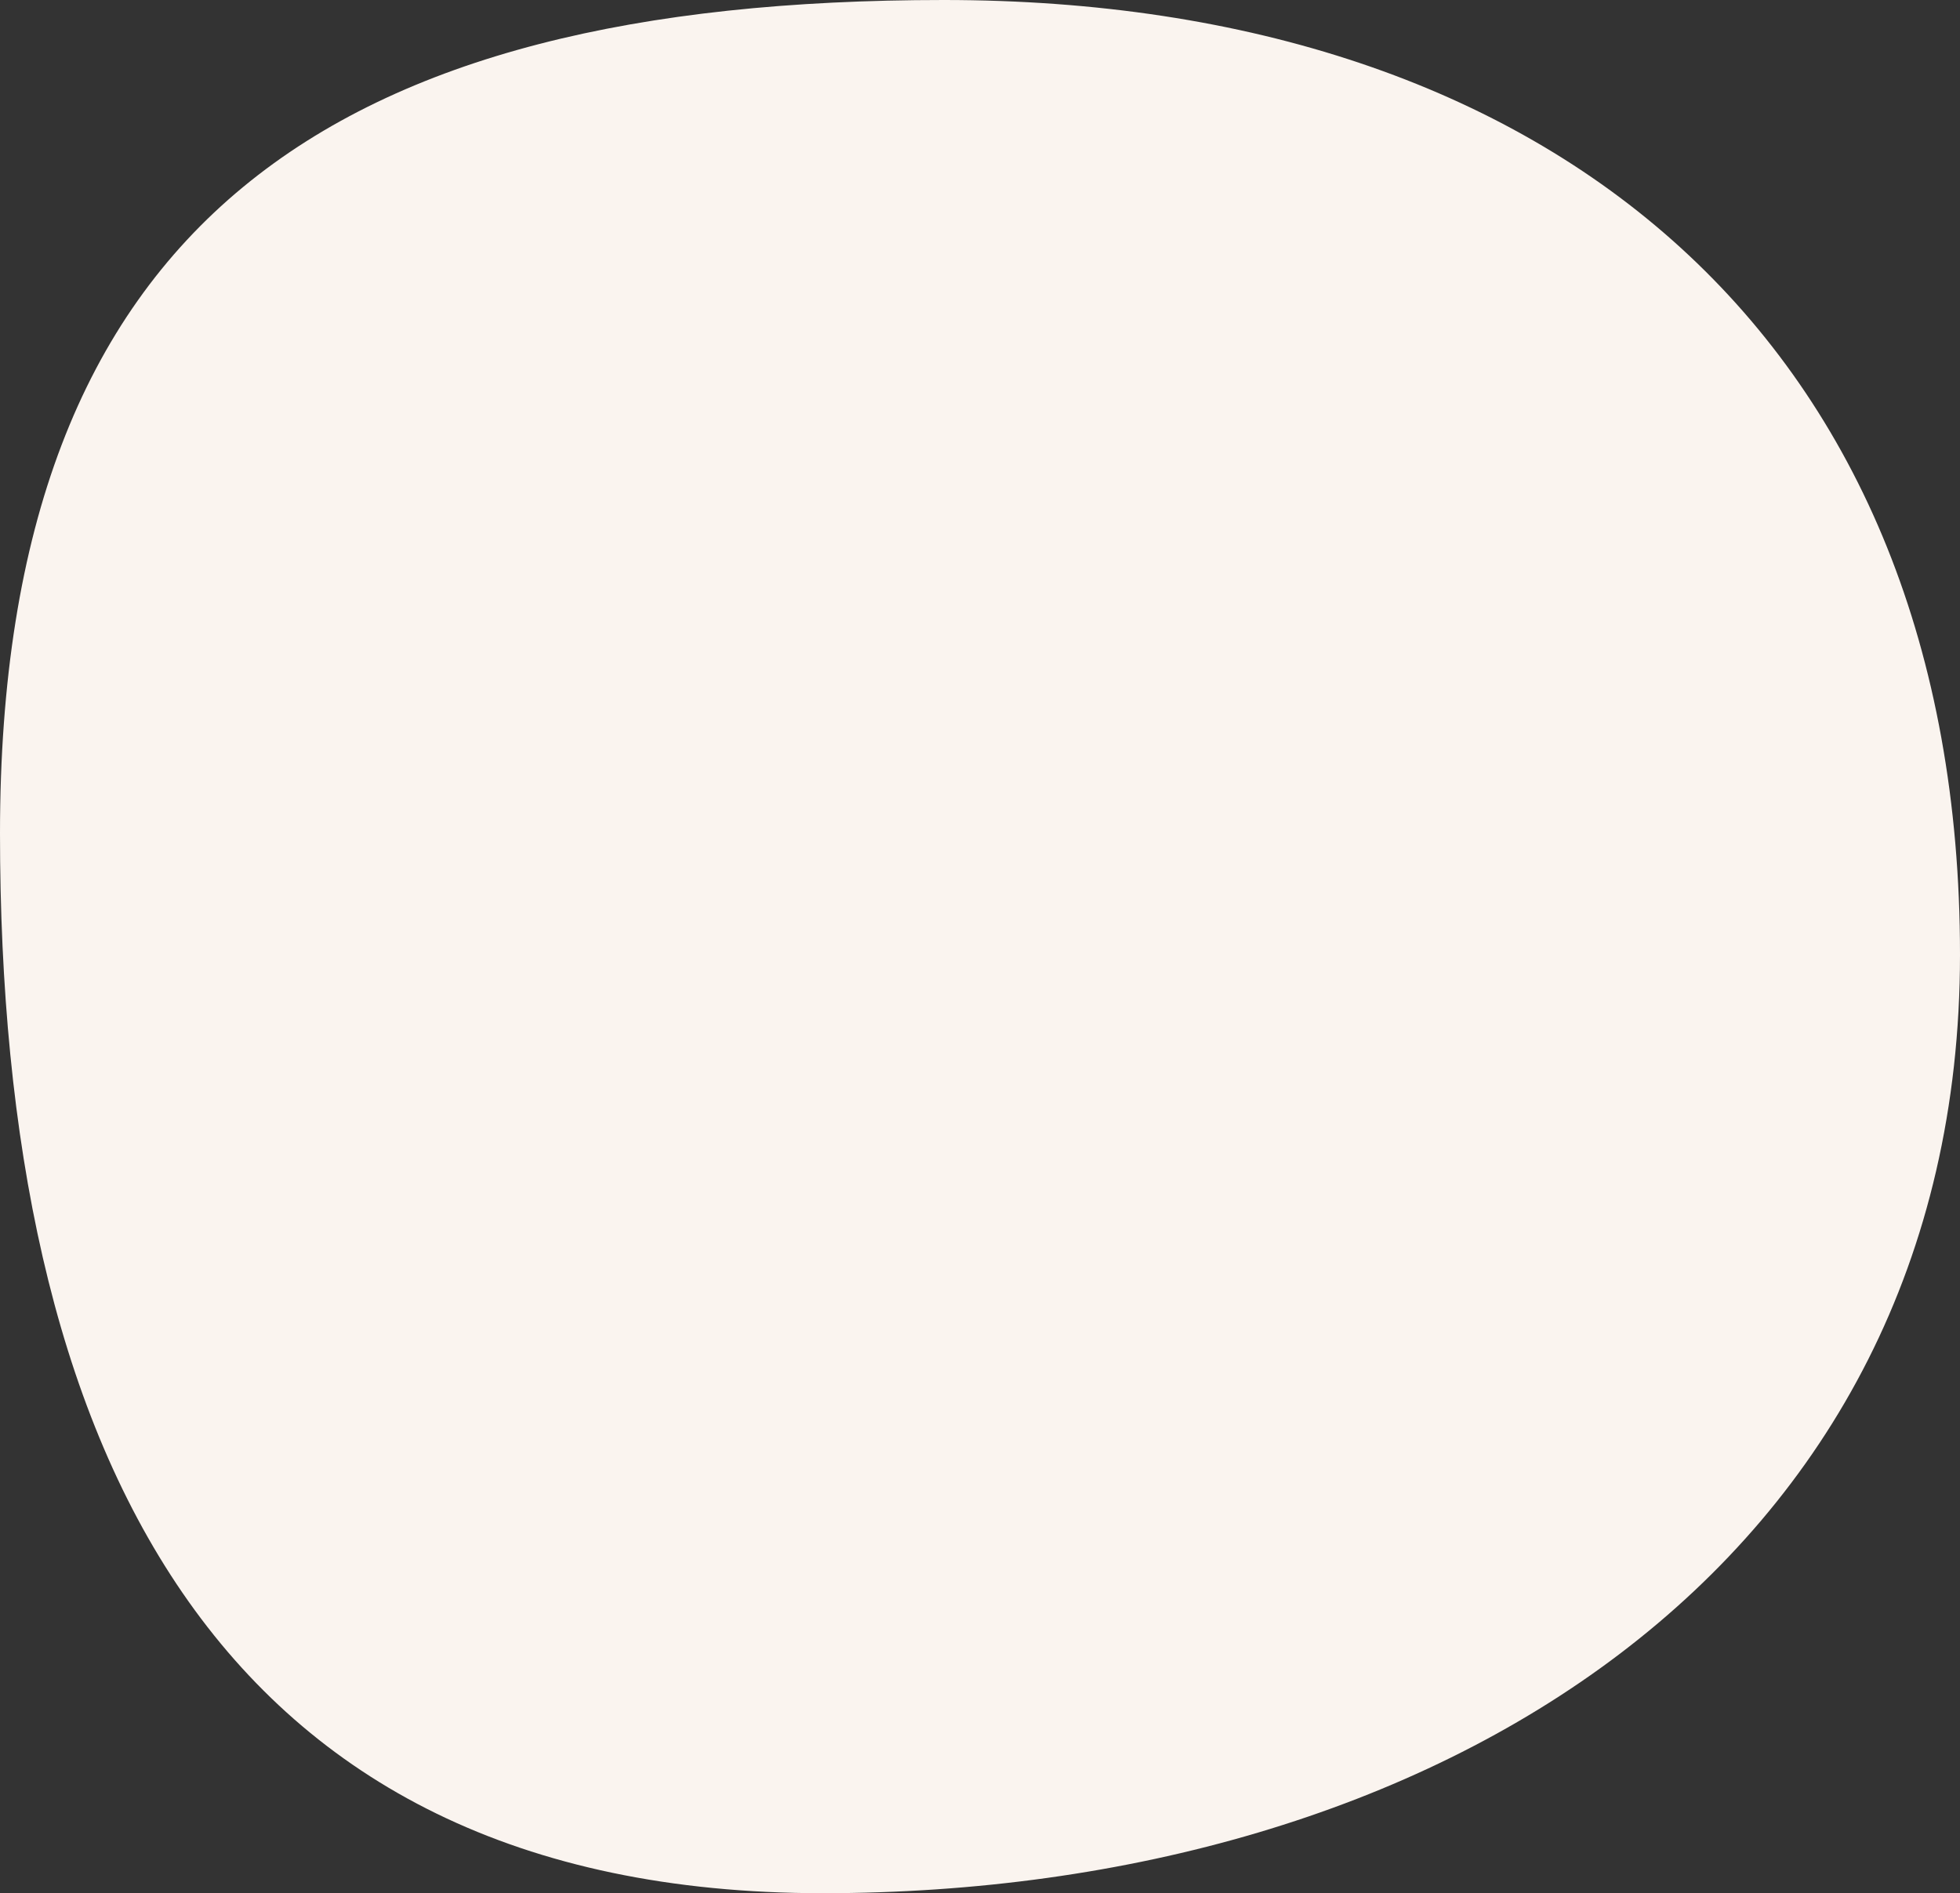 <svg xmlns="http://www.w3.org/2000/svg" width="236" height="228" viewBox="0 0 236 228"><rect x="0" y="0" width="236" height="228" fill="#333333" stroke="none"/><g><g><path fill="#faf4ef" d="M0 100.359C0 174.082 25.578 228 99.062 228 172.545 228 236 188.697 236 114.974S187.113 0 113.63 0C40.146 0 0 26.636 0 100.359z"/></g></g></svg>